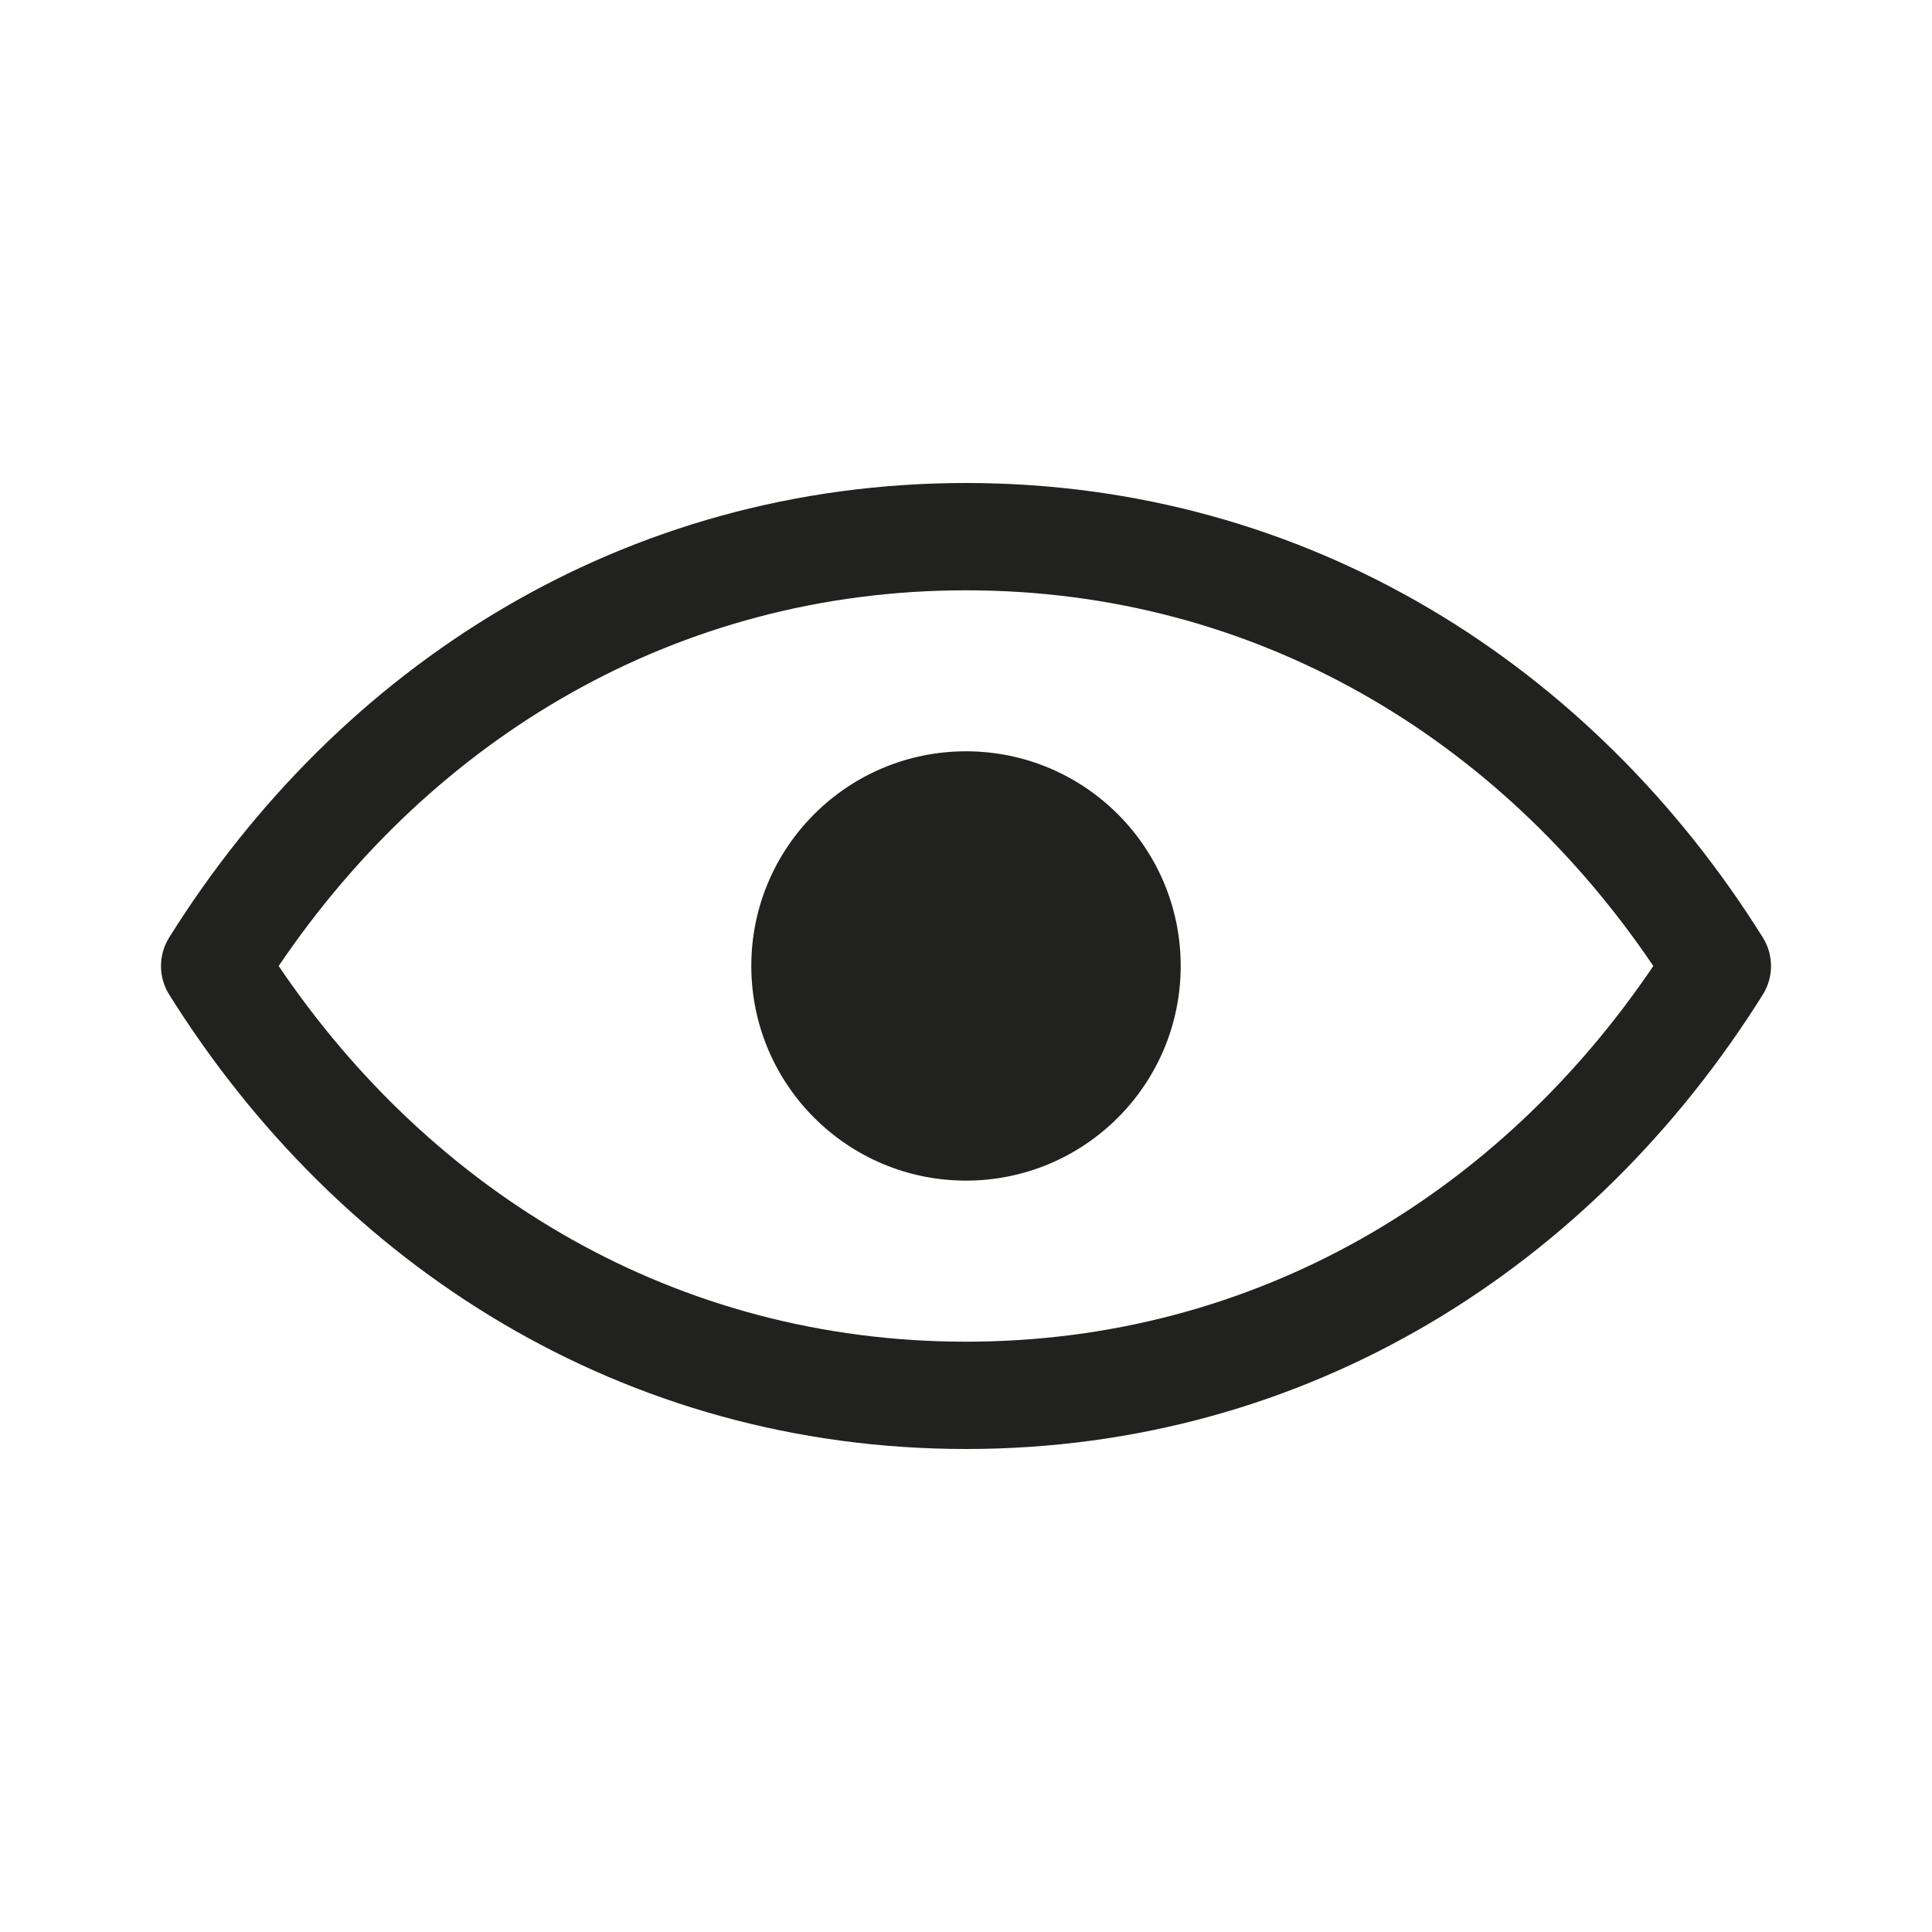 <svg width="24" height="24" viewBox="0 0 24 24" fill="none" xmlns="http://www.w3.org/2000/svg">
<path fill-rule="evenodd" clip-rule="evenodd" d="M12 16.667C8.404 16.667 5.373 14.829 3.462 12C5.373 9.171 8.404 7.333 12 7.333C15.596 7.333 18.627 9.171 20.538 12C18.627 14.829 15.596 16.667 12 16.667ZM12 6C7.744 6 4.209 8.275 2.101 11.647C1.966 11.863 1.966 12.137 2.101 12.354C4.209 15.725 7.744 18 12 18C16.256 18 19.791 15.725 21.899 12.354C22.034 12.137 22.034 11.863 21.899 11.647C19.791 8.275 16.256 6 12 6ZM12 14.666C13.473 14.666 14.667 13.472 14.667 11.999C14.667 10.527 13.473 9.333 12 9.333C10.527 9.333 9.333 10.527 9.333 11.999C9.333 13.472 10.527 14.666 12 14.666Z" fill="#212120"/>
</svg>
